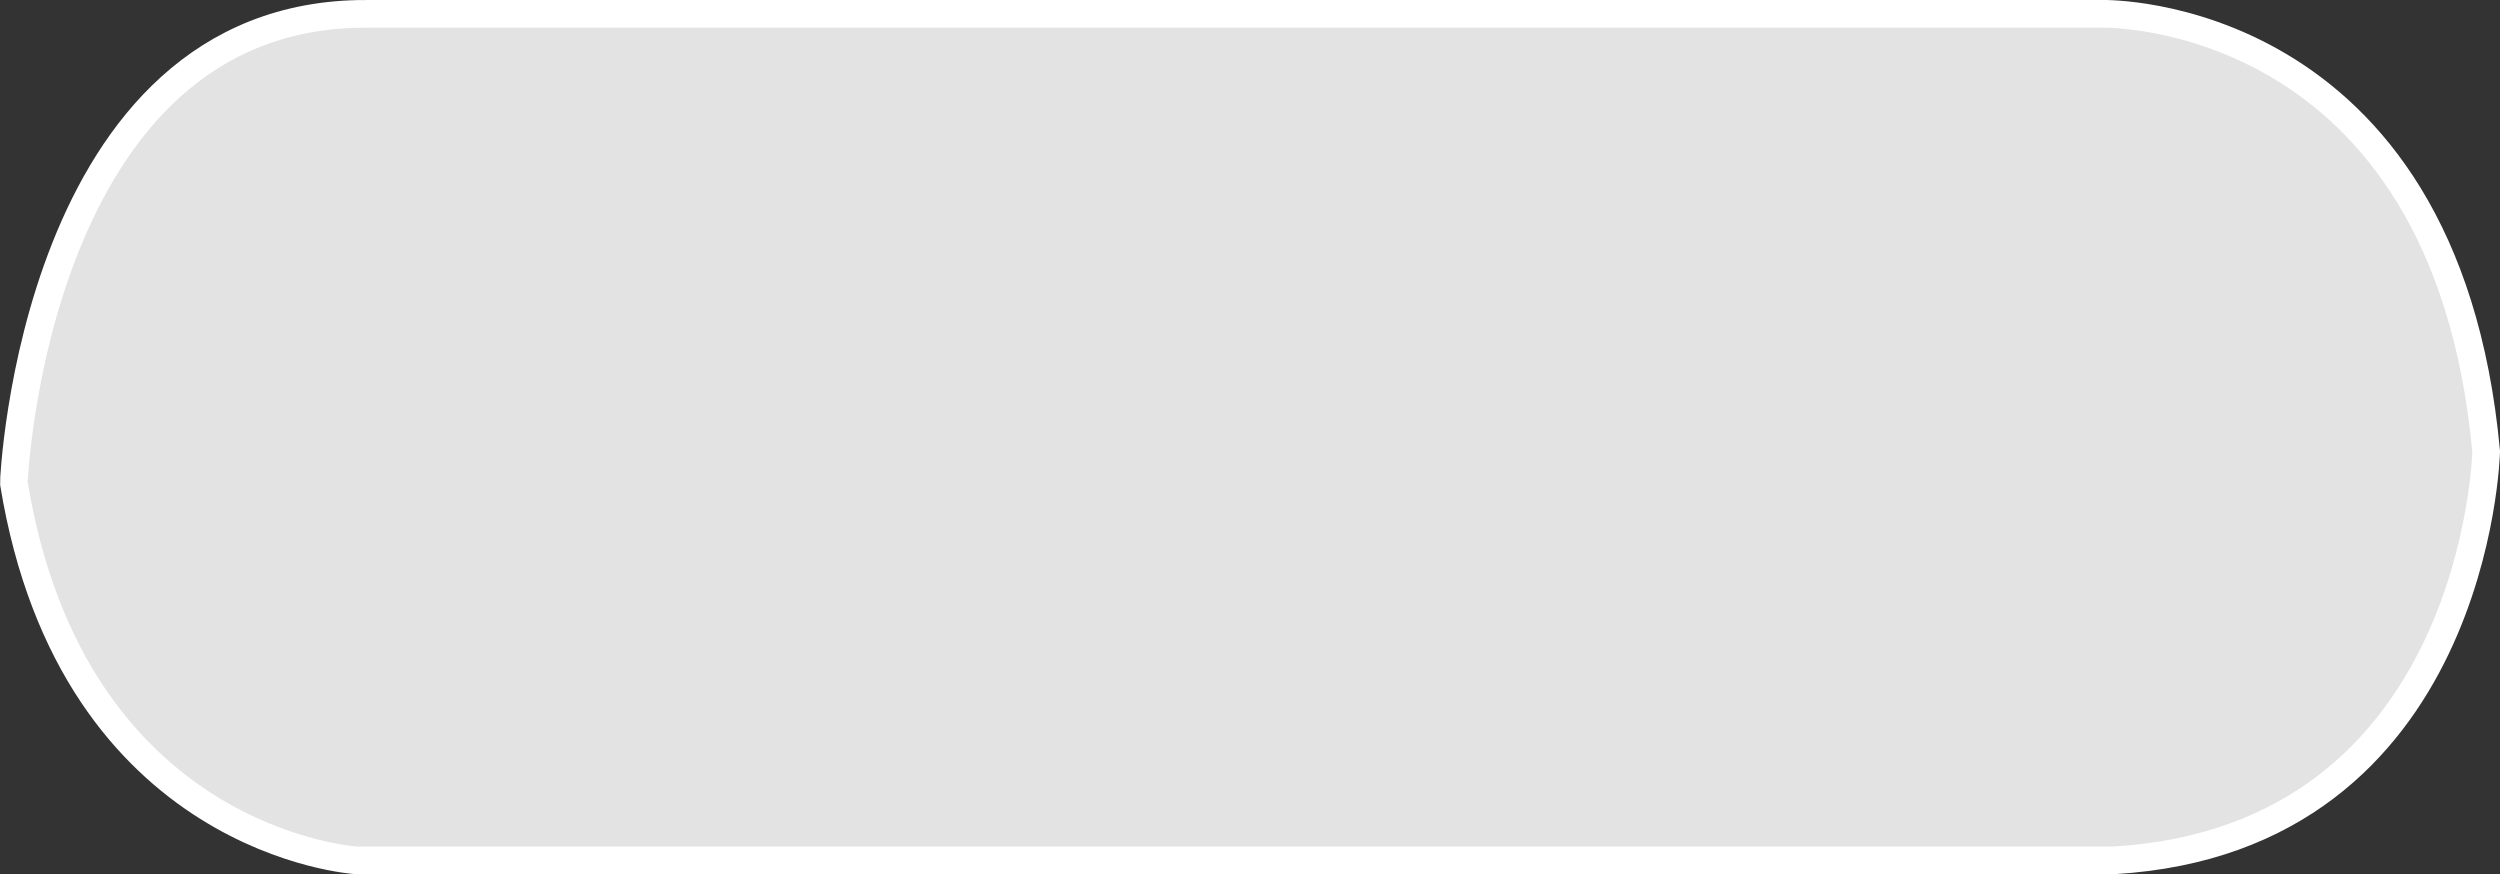 <?xml version="1.0" encoding="UTF-8" standalone="no"?>
<!-- Created with Inkscape (http://www.inkscape.org/) -->

<svg
   width="8.857mm"
   height="3.097mm"
   viewBox="0 0 8.857 3.097"
   version="1.1"
   id="svg2183"
   sodipodi:docname="start-select.svg"
   inkscape:version="1.1.1 (c3084ef, 2021-09-22)"
   xmlns:inkscape="http://www.inkscape.org/namespaces/inkscape"
   xmlns:sodipodi="http://sodipodi.sourceforge.net/DTD/sodipodi-0.dtd"
   xmlns="http://www.w3.org/2000/svg"
   xmlns:svg="http://www.w3.org/2000/svg">
  <rect x="0" y="0" width="8.857" height="3.097" fill="#333333" stroke="none"/>
  <sodipodi:namedview
     id="namedview2185"
     pagecolor="#ffffff"
     bordercolor="#666666"
     borderopacity="1.0"
     inkscape:pageshadow="2"
     inkscape:pageopacity="0.0"
     inkscape:pagecheckerboard="0"
     inkscape:document-units="mm"
     showgrid="false"
     inkscape:zoom="4.1414455"
     inkscape:cx="-9.417002"
     inkscape:cy="-31.269276"
     inkscape:window-width="1399"
     inkscape:window-height="969"
     inkscape:window-x="0"
     inkscape:window-y="23"
     inkscape:window-maximized="0"
     inkscape:current-layer="layer1"
     inkscape:showpageshadow="2"
     inkscape:deskcolor="#d1d1d1">
    <inkscape:page
       x="0"
       y="0"
       width="8.857"
       height="3.097"
       id="page2"
       margin="0"
       bleed="0" />
  </sodipodi:namedview>
  <defs
     id="defs2180" />
  <g
     inkscape:label="Capa 1"
     inkscape:groupmode="layer"
     id="layer1"
     transform="translate(-111.545,-125.244)">
    <path
       style="fill:#e3e3e3;fill-opacity:1;stroke:#ffffff;stroke-width:0.098px;stroke-linecap:butt;stroke-linejoin:miter;stroke-opacity:1"
       d="m 112.84,125.293 h 6.155 c 0,0 1.213,-0.026 1.358,1.551 0,0 -0.032,1.371 -1.318,1.448 h -6.228 c 0,0 -1.005,-0.06 -1.213,-1.337 -7.3e-4,-0.005 0.071,-1.662 1.246,-1.662 z"
       id="path3952-0"
       sodipodi:nodetypes="sccccss" />
  </g>
</svg>
